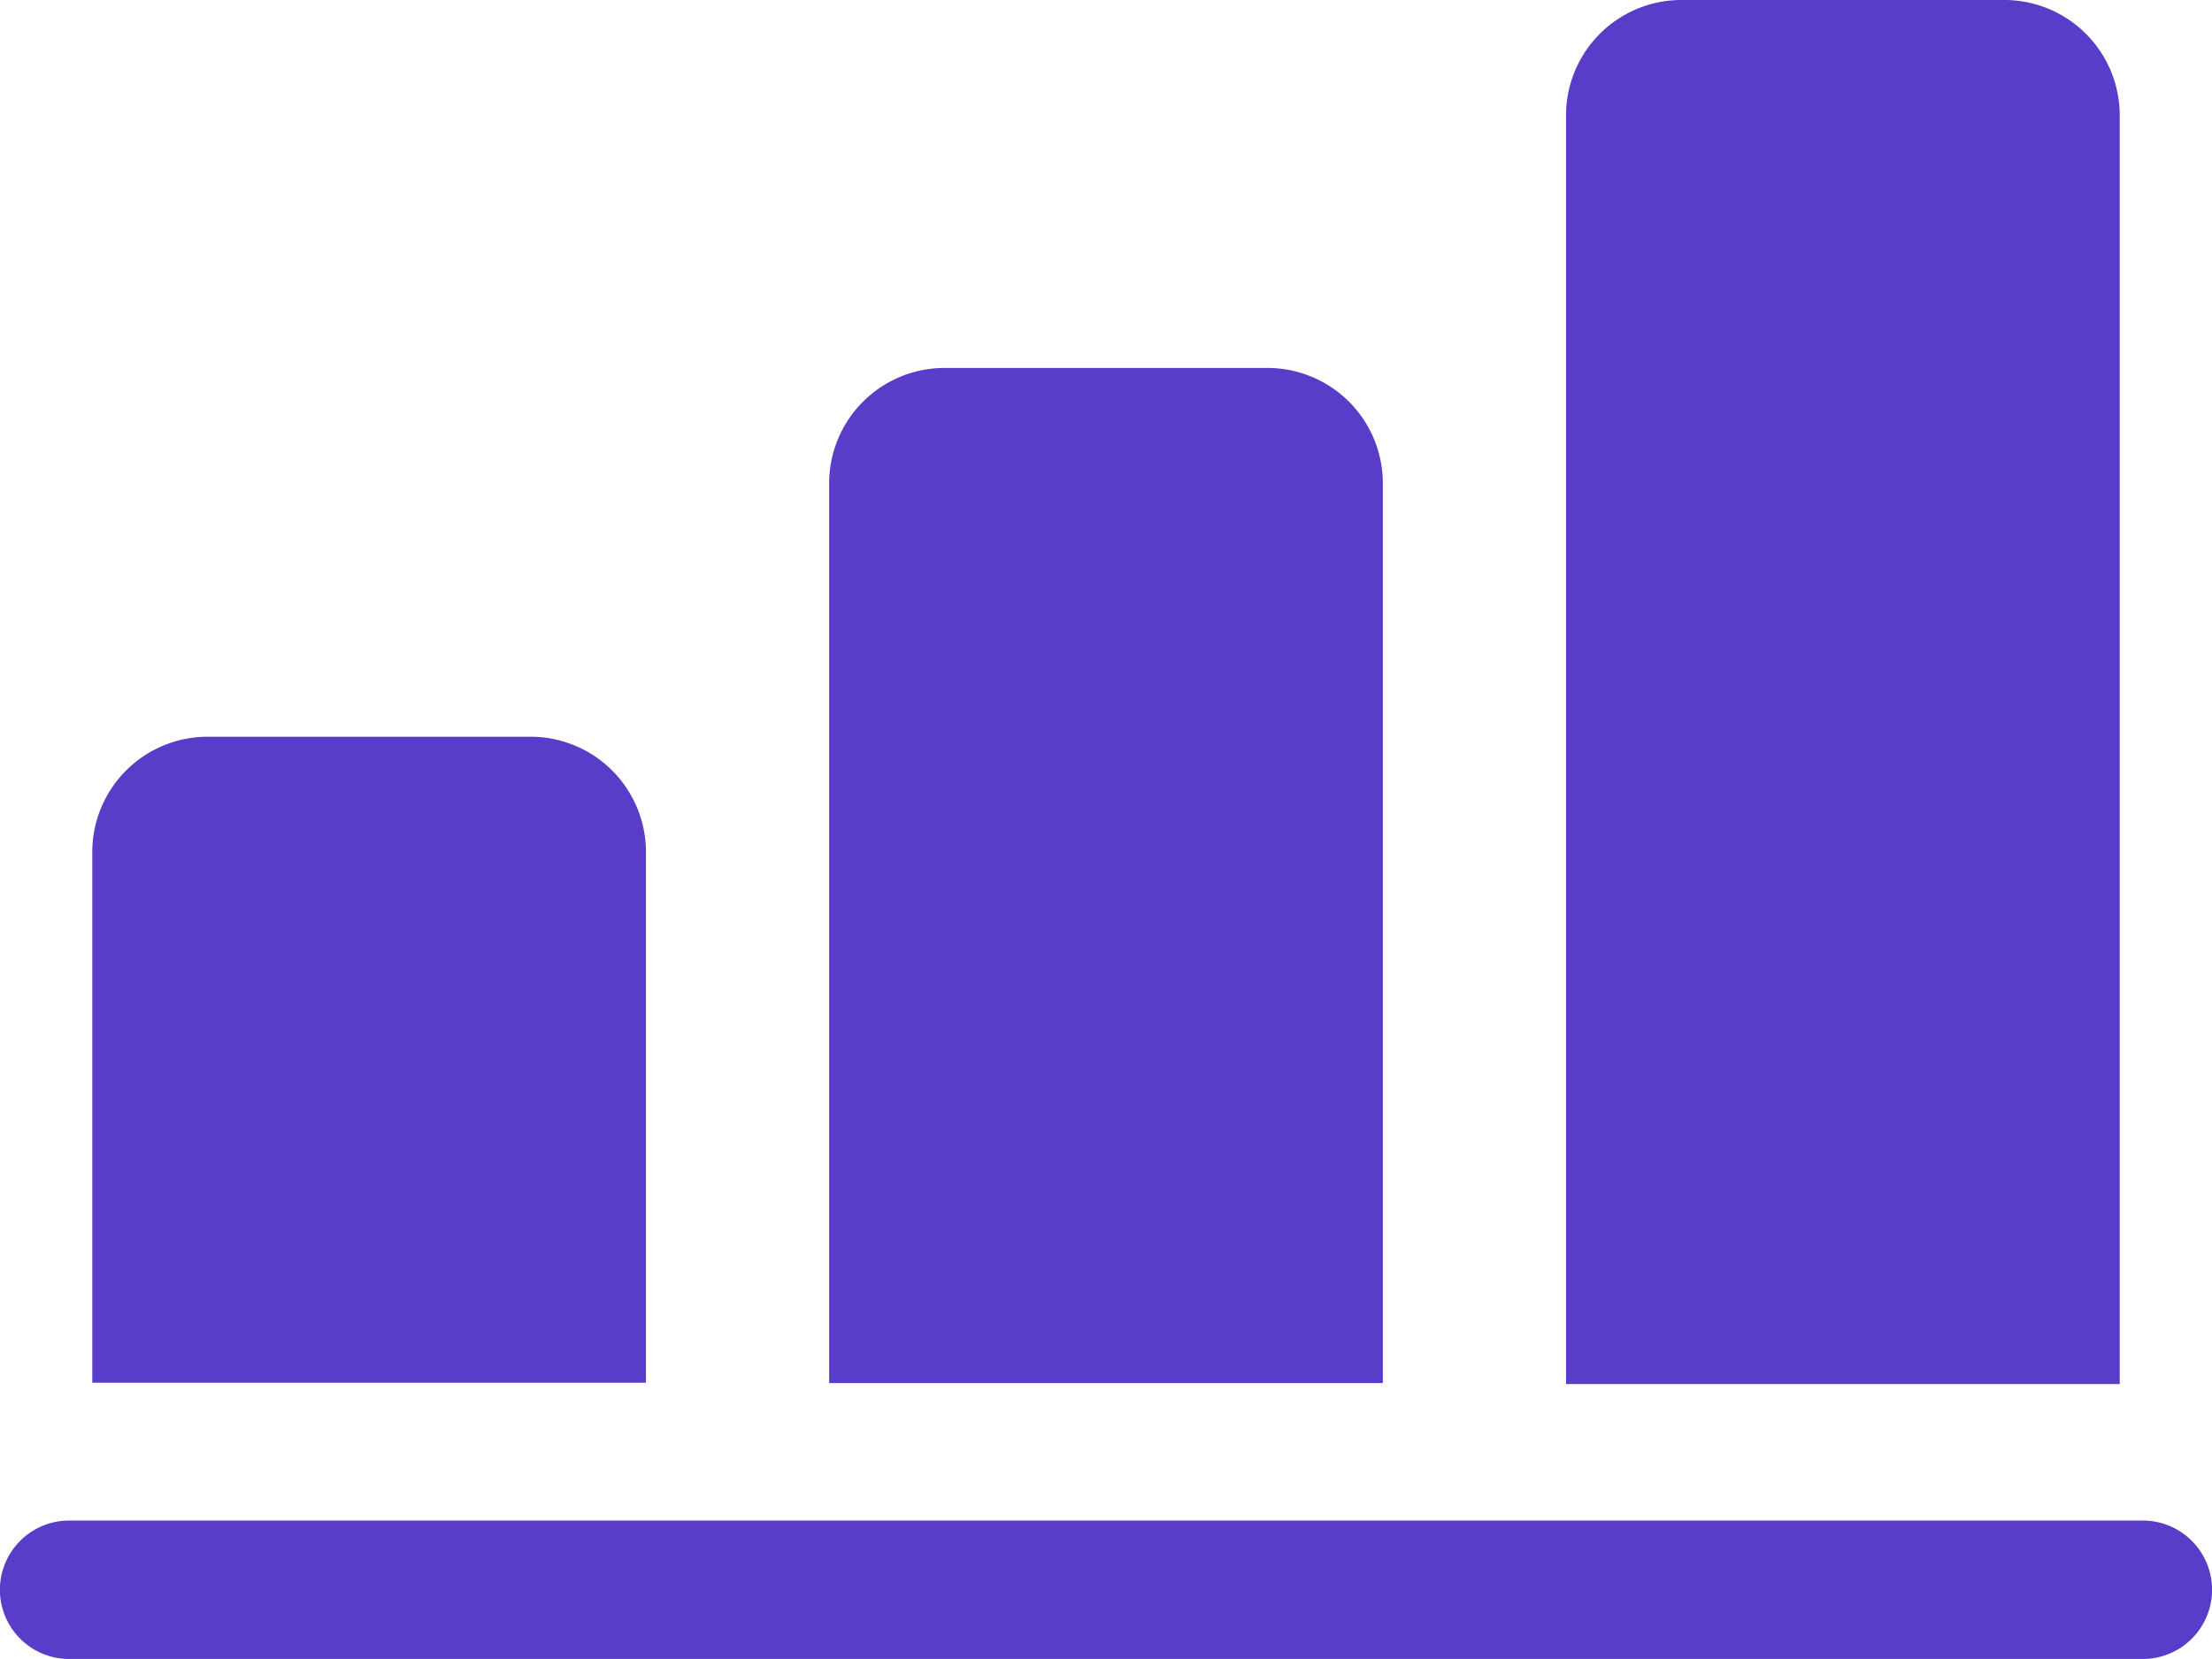 <svg xmlns="http://www.w3.org/2000/svg" width="70" height="52.5" viewBox="0 0 70 52.5"><defs><style>.a{fill:#593cc7;}</style></defs><g transform="translate(-294 -2886.81)"><path class="a" d="M18.522,17.65V34.442H1V17.65A3.652,3.652,0,0,1,4.65,14H14.872A3.652,3.652,0,0,1,18.522,17.65Z" transform="translate(295.92 2896.124)"/><path class="a" d="M26.522,13.65V42.124H9V13.65A3.652,3.652,0,0,1,12.65,10H22.872A3.652,3.652,0,0,1,26.522,13.65Z" transform="translate(311.239 2888.454)"/><path class="a" d="M34.522,9.65V49.8H17V9.65A3.652,3.652,0,0,1,20.65,6H30.872A3.652,3.652,0,0,1,34.522,9.65Z" transform="translate(326.558 2880.81)"/><path class="a" d="M67.812,26.88H2.187a2.19,2.19,0,0,1,0-4.38H67.812a2.19,2.19,0,0,1,0,4.38Z" transform="translate(294 2912.429)"/></g></svg>